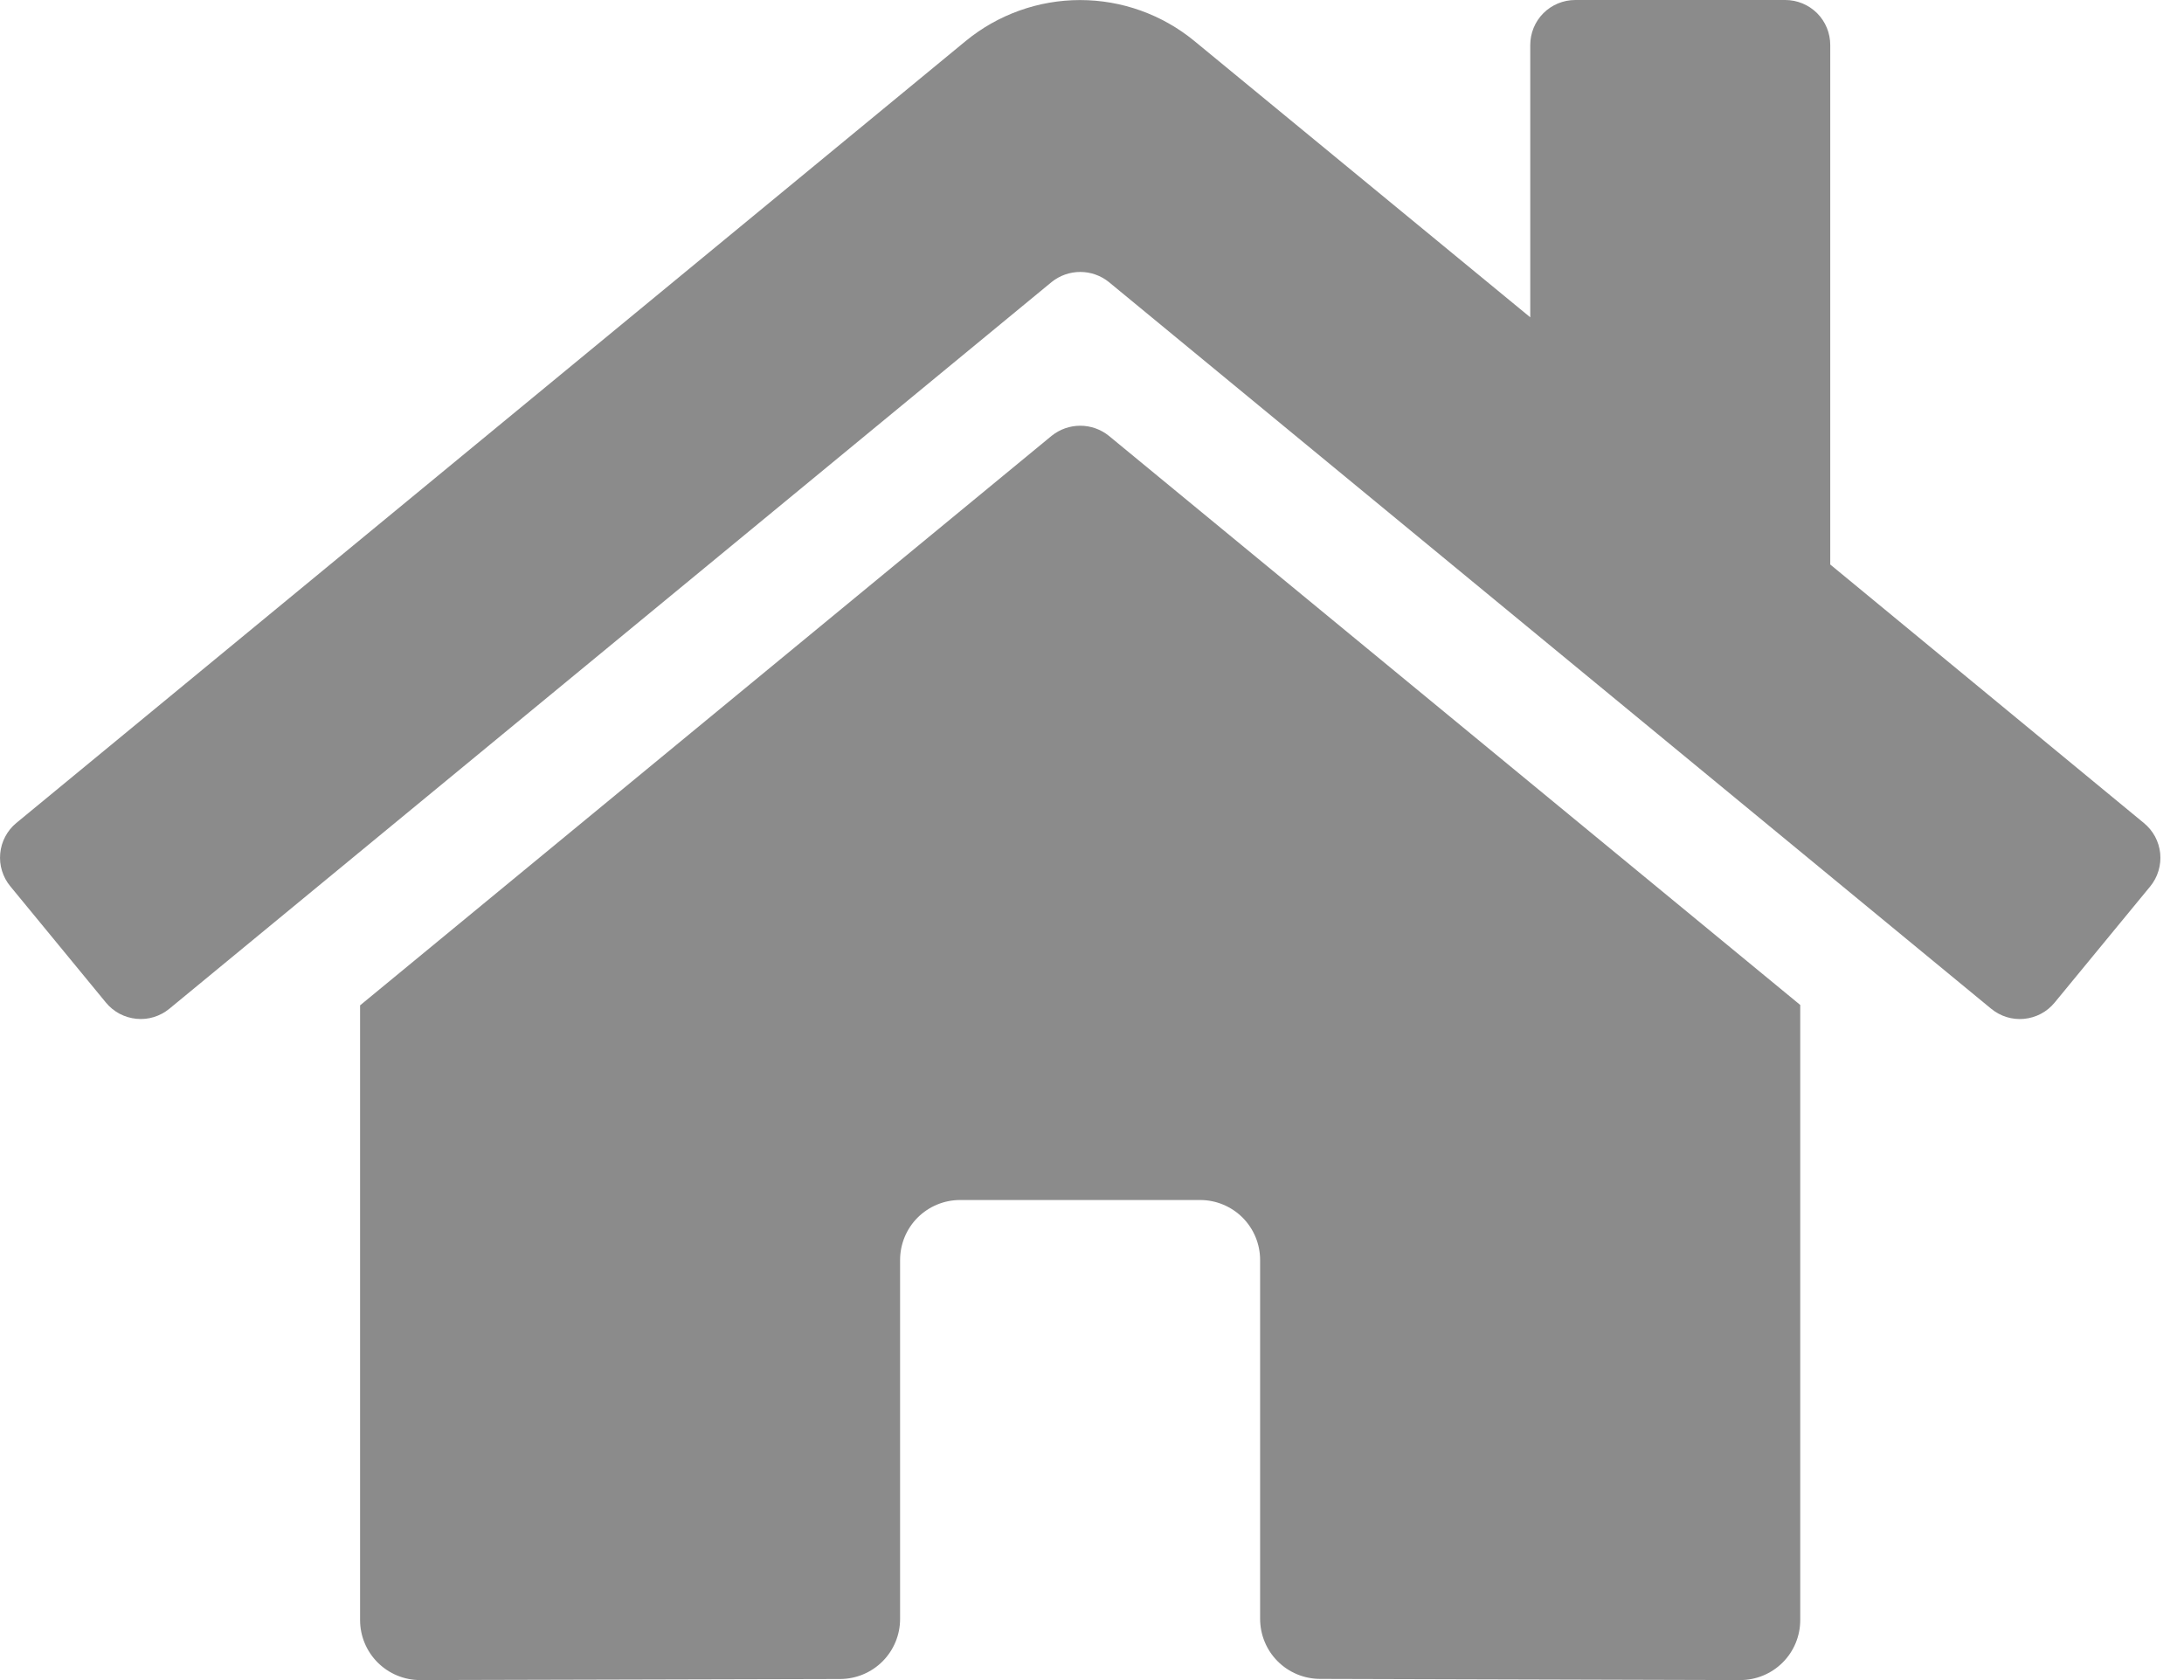 <svg width="39" height="30" viewBox="0 0 39 30" fill="none" xmlns="http://www.w3.org/2000/svg">
<path id="Vector" d="M18.778 7.783L6.43 17.952V28.928C6.43 29.213 6.543 29.485 6.744 29.686C6.945 29.887 7.218 30 7.502 30L15.007 29.981C15.29 29.979 15.561 29.866 15.761 29.665C15.961 29.464 16.073 29.192 16.073 28.909V22.499C16.073 22.215 16.186 21.942 16.387 21.741C16.588 21.541 16.86 21.428 17.144 21.428H21.431C21.715 21.428 21.987 21.541 22.188 21.741C22.389 21.942 22.502 22.215 22.502 22.499V28.904C22.502 29.045 22.529 29.185 22.583 29.315C22.636 29.446 22.715 29.564 22.815 29.664C22.914 29.764 23.033 29.843 23.163 29.897C23.293 29.951 23.433 29.979 23.574 29.979L31.076 30C31.36 30 31.633 29.887 31.834 29.686C32.035 29.485 32.147 29.213 32.147 28.928V17.945L19.802 7.783C19.657 7.666 19.477 7.602 19.29 7.602C19.104 7.602 18.923 7.666 18.778 7.783ZM38.282 14.695L32.683 10.08V0.804C32.683 0.591 32.599 0.386 32.448 0.235C32.297 0.085 32.093 0 31.88 0H28.129C27.916 0 27.712 0.085 27.561 0.235C27.41 0.386 27.326 0.591 27.326 0.804V5.666L21.329 0.733C20.754 0.26 20.032 0.001 19.287 0.001C18.542 0.001 17.82 0.26 17.244 0.733L0.292 14.695C0.21 14.762 0.143 14.845 0.094 14.938C0.044 15.031 0.014 15.133 0.004 15.239C-0.006 15.344 0.004 15.45 0.036 15.551C0.067 15.652 0.117 15.745 0.185 15.827L1.892 17.903C1.959 17.985 2.042 18.052 2.135 18.102C2.229 18.151 2.331 18.182 2.436 18.192C2.541 18.203 2.647 18.192 2.748 18.161C2.849 18.13 2.943 18.079 3.025 18.012L18.778 5.037C18.923 4.92 19.104 4.856 19.29 4.856C19.477 4.856 19.657 4.92 19.802 5.037L35.556 18.012C35.638 18.079 35.731 18.13 35.832 18.161C35.933 18.192 36.039 18.203 36.144 18.193C36.249 18.183 36.352 18.152 36.445 18.103C36.538 18.054 36.621 17.986 36.688 17.905L38.396 15.829C38.463 15.747 38.514 15.653 38.544 15.551C38.575 15.45 38.585 15.344 38.575 15.238C38.564 15.133 38.533 15.031 38.483 14.937C38.432 14.844 38.364 14.762 38.282 14.695Z" fill="#8B8B8B"/>
</svg>
